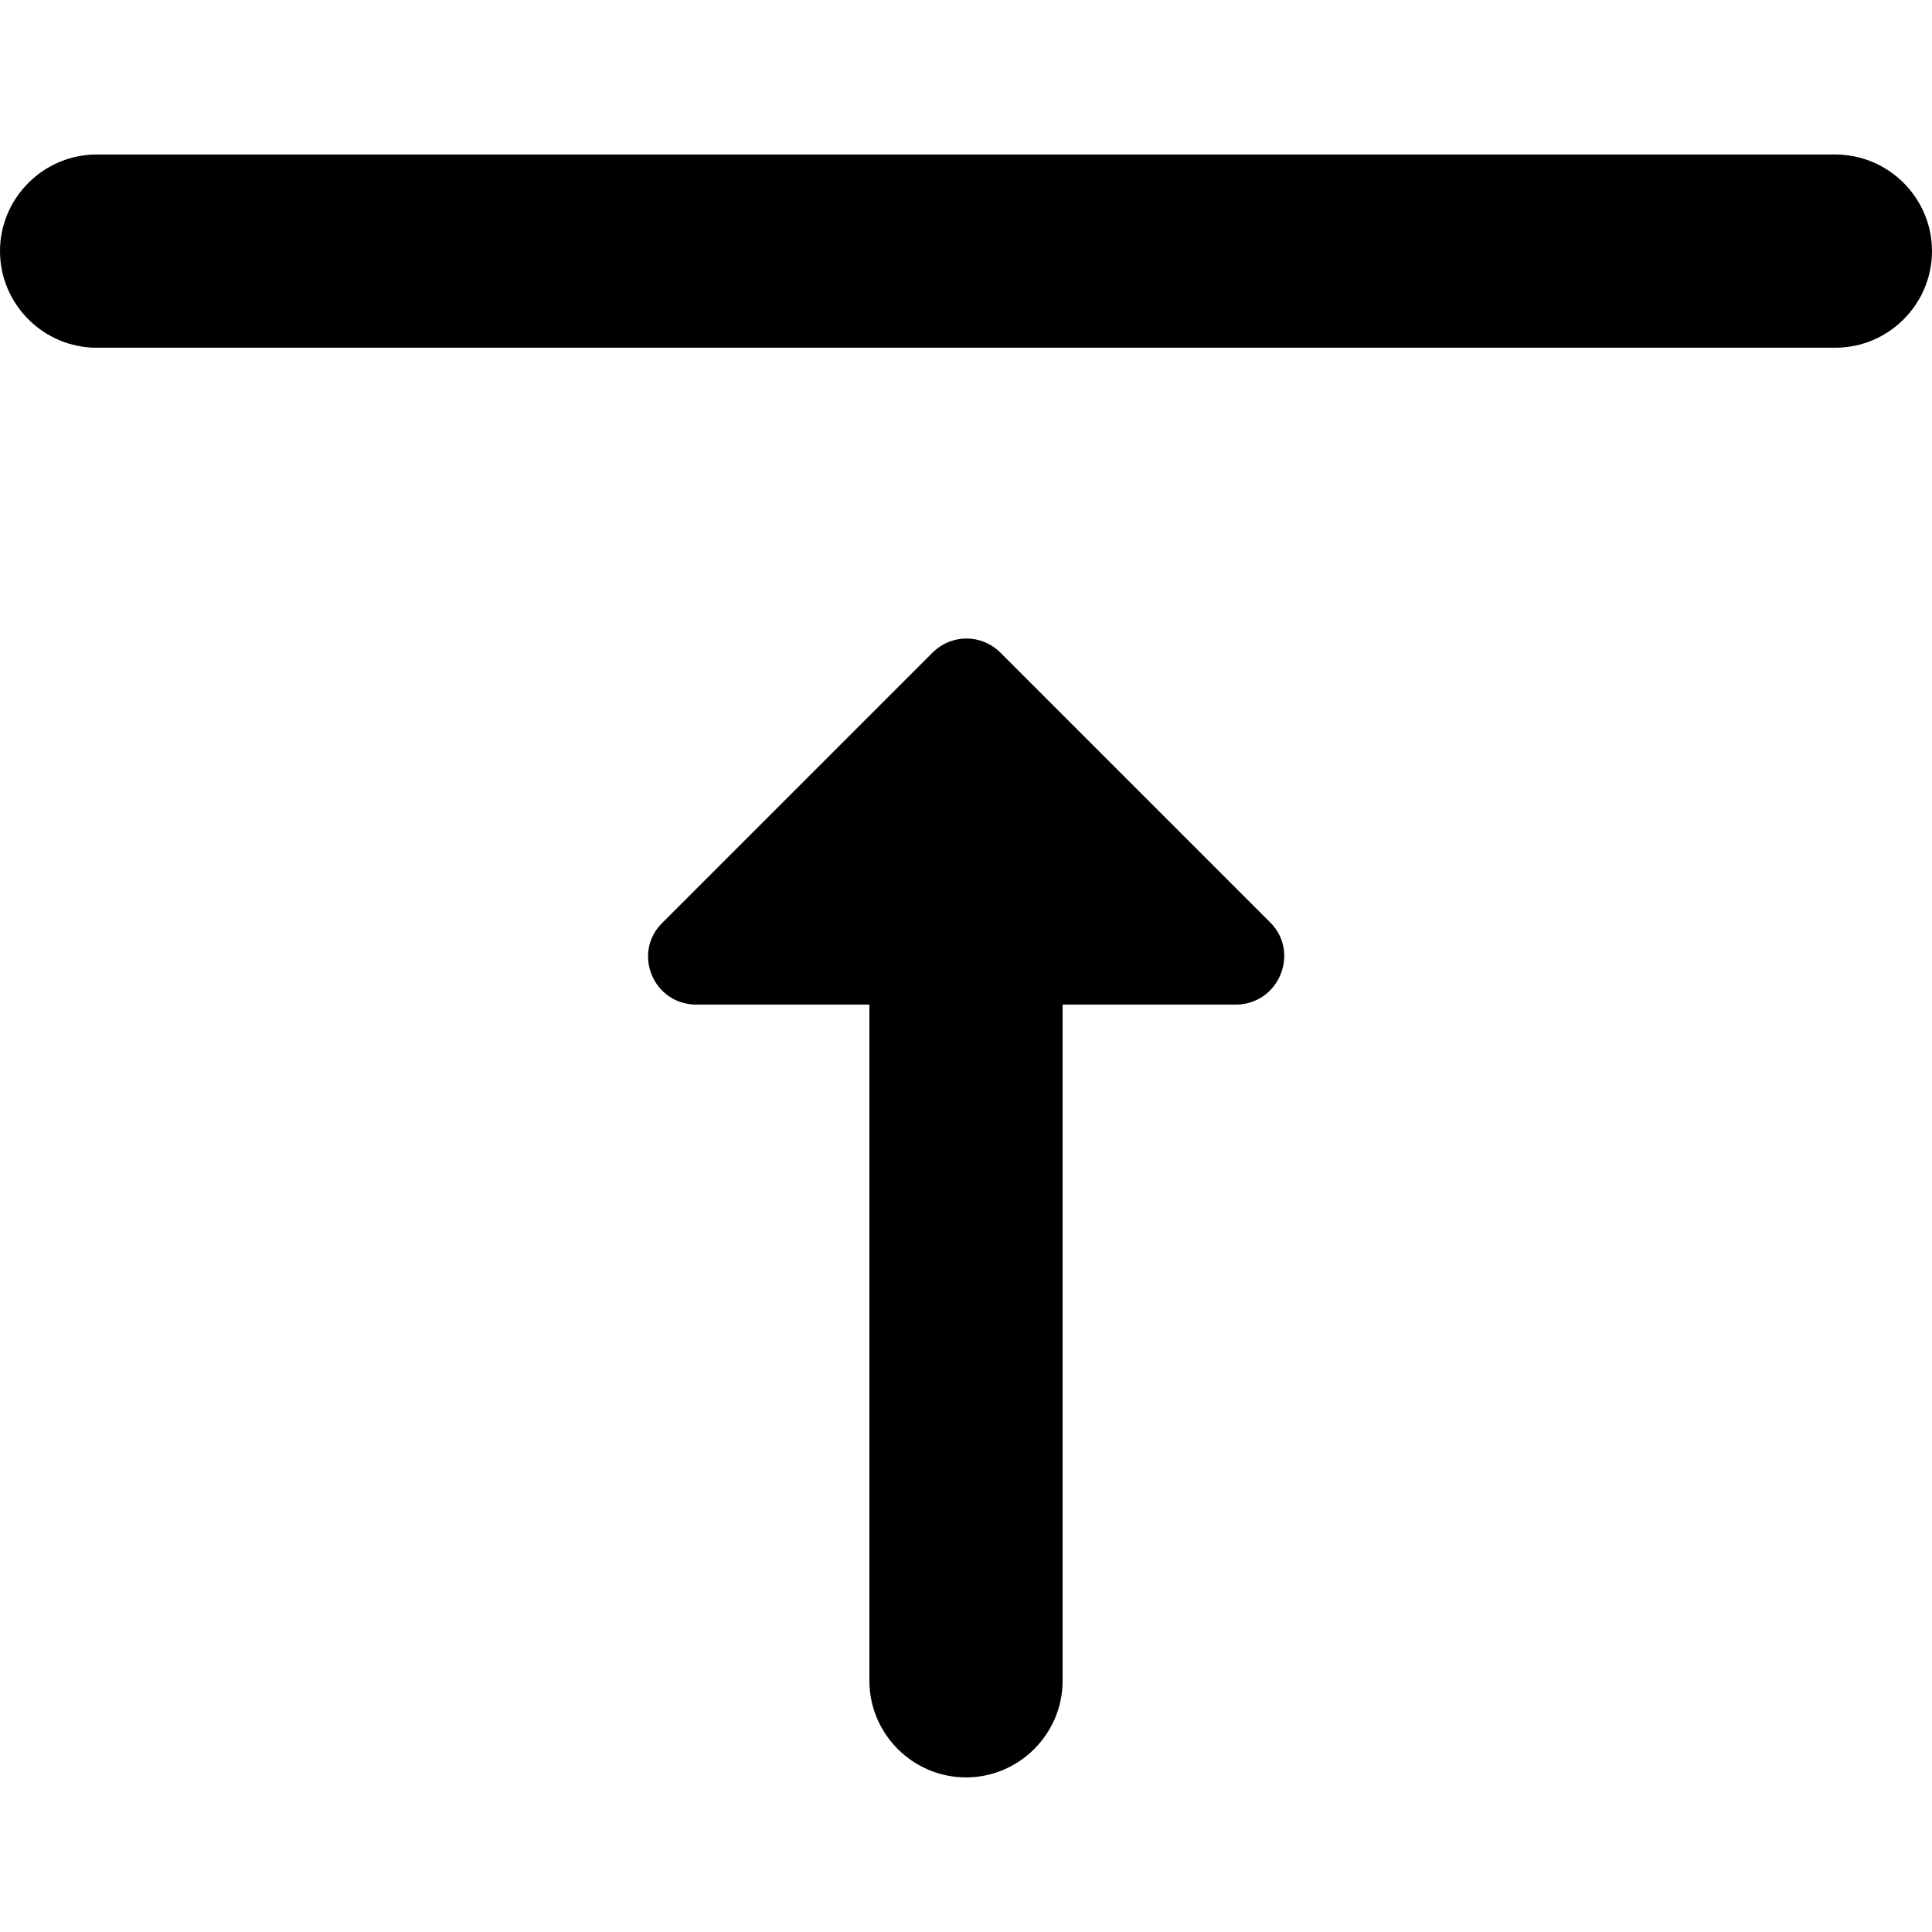 <svg width="50" height="50" viewBox="0 0 50 50" fill="none" xmlns="http://www.w3.org/2000/svg">
<path d="M32.875 23.874L25.9 16.899C25.4 16.399 24.625 16.399 24.125 16.899L17.15 23.874C16.35 24.649 16.9 25.999 18.025 25.999H22.5V43.499C22.5 44.874 23.625 45.999 25 45.999C26.375 45.999 27.5 44.874 27.5 43.499V25.999H31.975C33.1 25.999 33.65 24.649 32.875 23.874ZM2.5 8.999H47.5C48.875 8.999 50 7.874 50 6.499C50 5.124 48.875 3.999 47.5 3.999H2.5C1.125 3.999 0 5.124 0 6.499C0 7.874 1.125 8.999 2.5 8.999Z" fill="black"/>
</svg>
